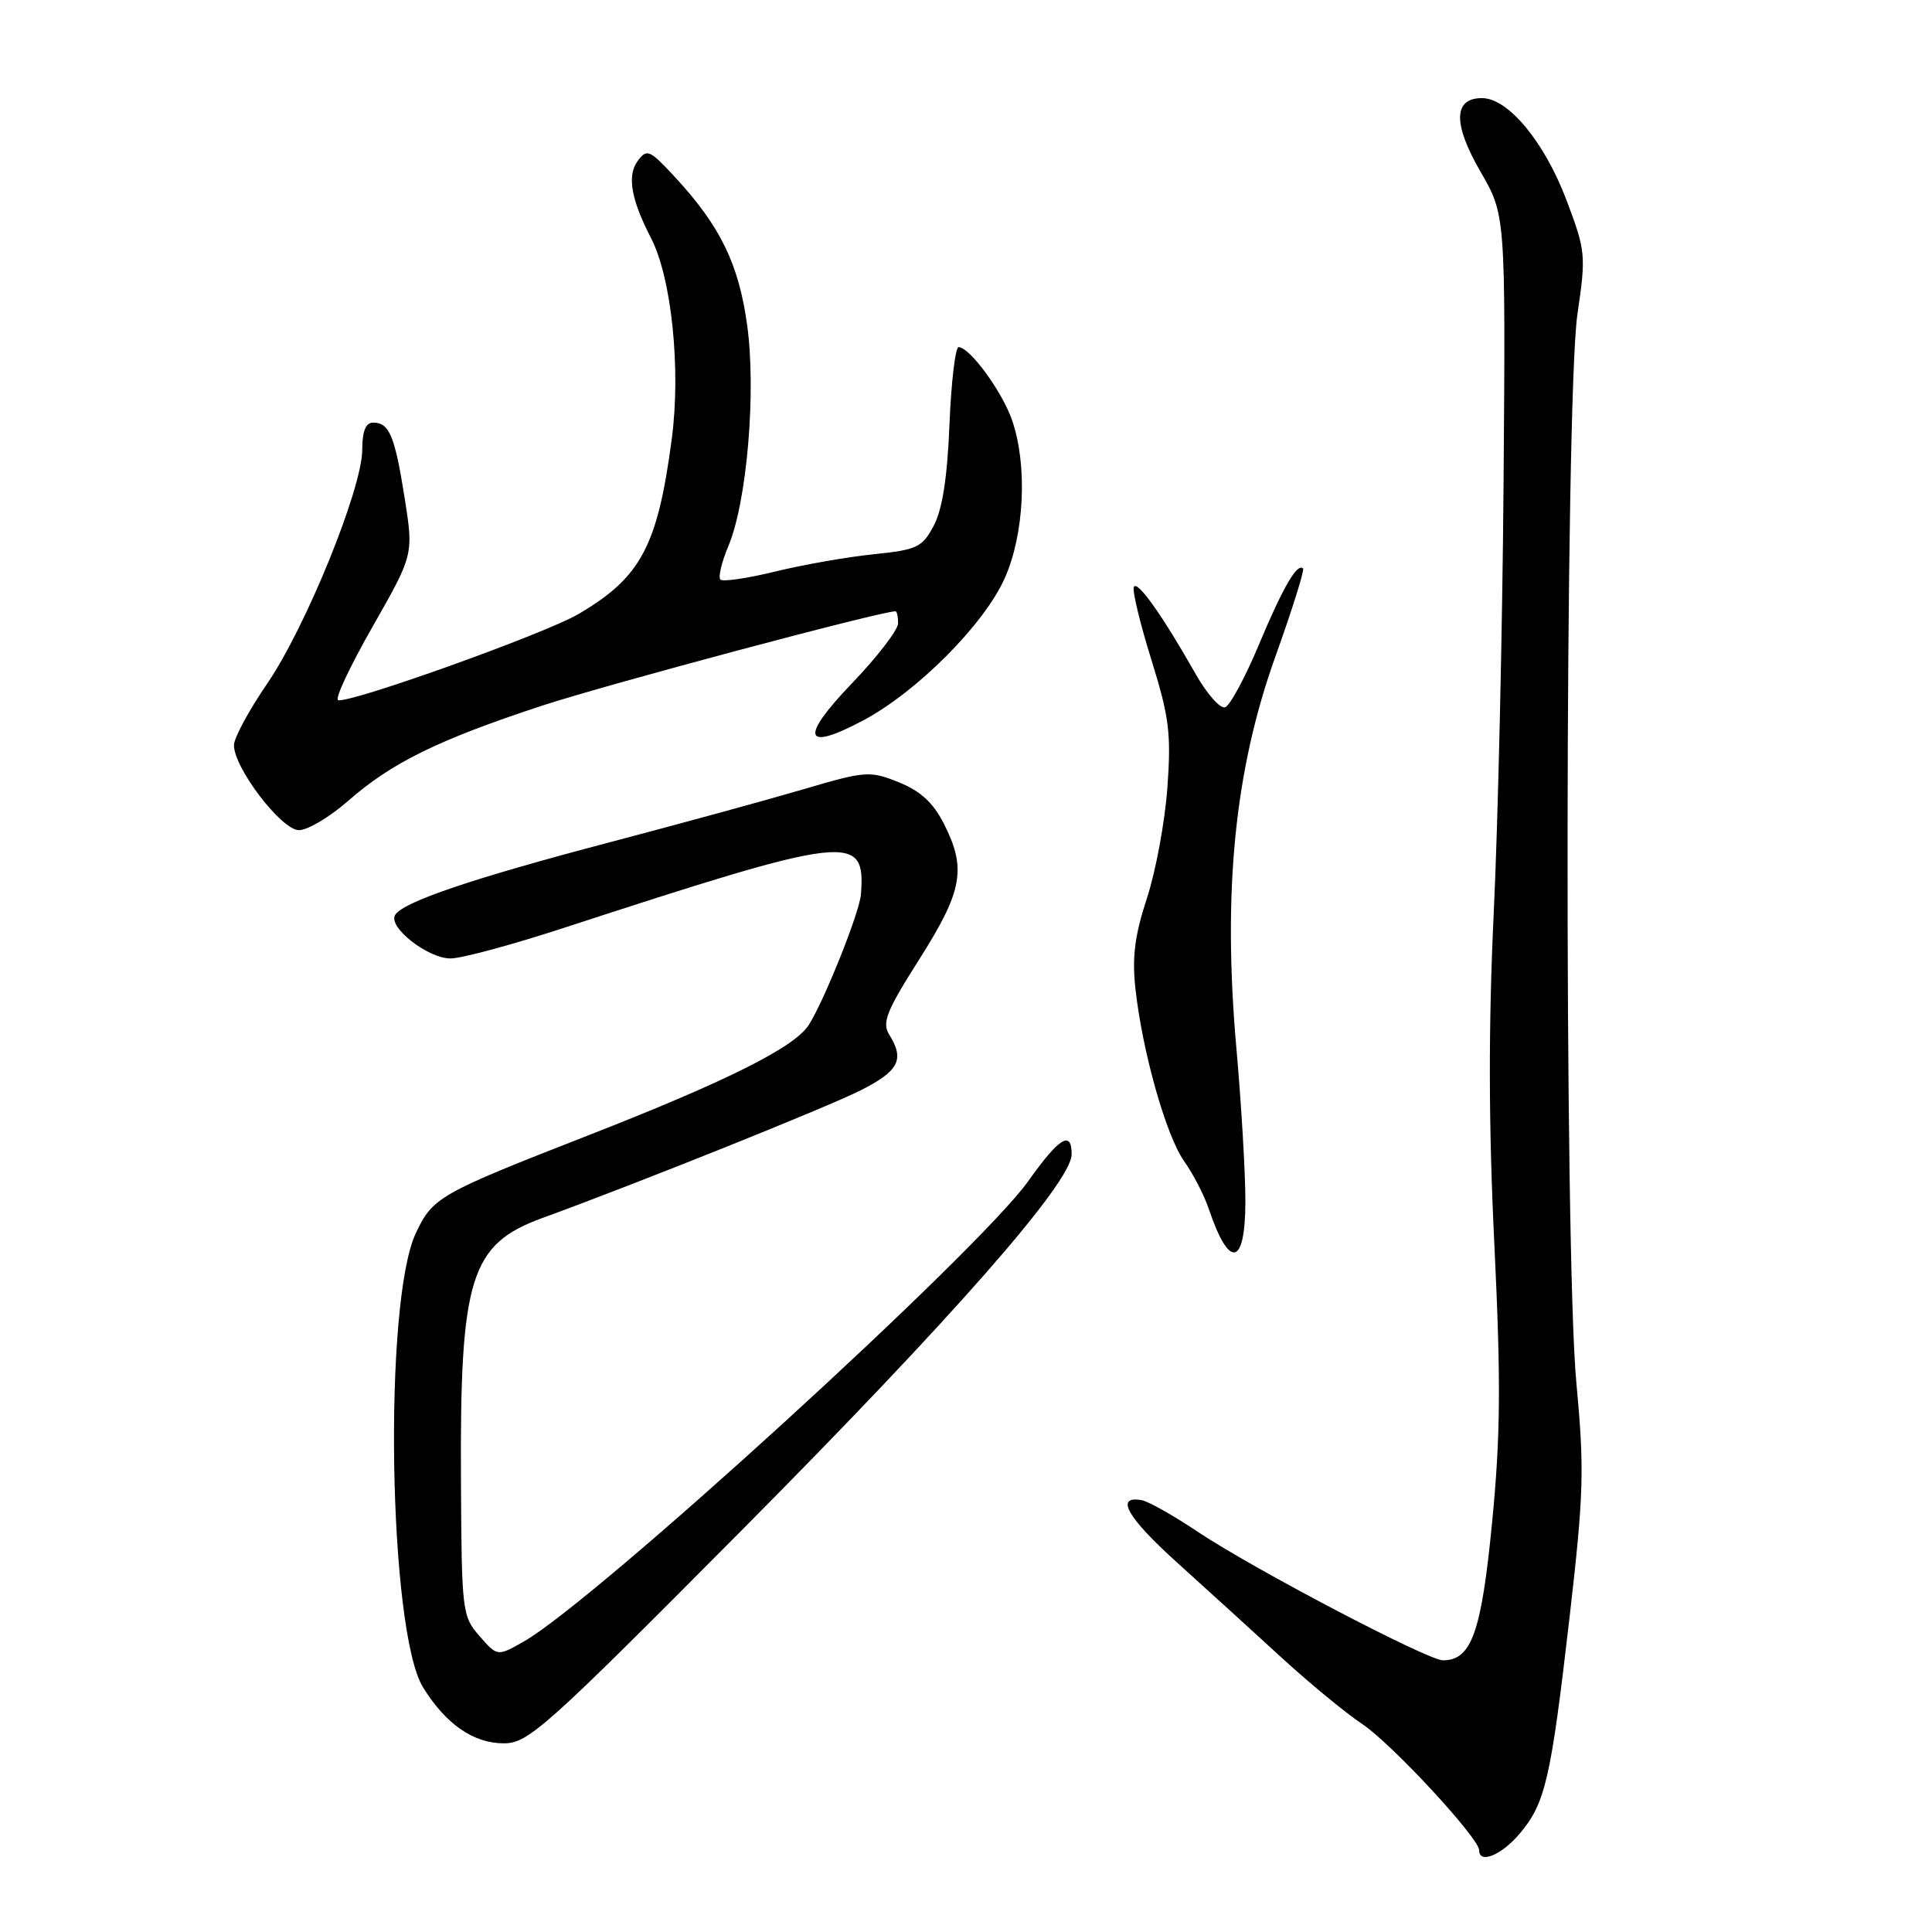 <?xml version="1.0" encoding="UTF-8" standalone="no"?>
<!DOCTYPE svg PUBLIC "-//W3C//DTD SVG 1.1//EN" "http://www.w3.org/Graphics/SVG/1.1/DTD/svg11.dtd" >
<svg xmlns="http://www.w3.org/2000/svg" xmlns:xlink="http://www.w3.org/1999/xlink" version="1.1" viewBox="0 0 256 256">
 <g >
 <path fill="currentColor"
d=" M 201.38 242.95 C 204.77 238.93 205.49 235.81 207.98 214.26 C 209.86 197.90 209.95 194.71 208.88 183.26 C 207.24 165.93 207.36 52.96 209.02 41.61 C 210.17 33.80 210.11 33.24 207.56 26.50 C 204.64 18.79 199.84 13.00 196.37 13.00 C 192.57 13.00 192.50 16.40 196.18 22.76 C 199.50 28.50 199.50 28.50 199.23 64.00 C 199.08 83.53 198.49 109.13 197.93 120.90 C 197.22 135.91 197.24 149.06 198.01 164.90 C 198.89 183.13 198.83 190.26 197.71 201.74 C 196.29 216.33 194.98 220.00 191.19 220.00 C 189.18 220.00 166.11 207.91 158.74 202.99 C 155.50 200.82 152.15 198.93 151.28 198.78 C 147.68 198.14 149.35 201.08 156.03 207.10 C 159.93 210.62 166.13 216.26 169.81 219.64 C 173.49 223.01 178.30 226.98 180.50 228.44 C 184.42 231.06 196.00 243.56 196.00 245.18 C 196.00 247.04 198.99 245.80 201.38 242.95 Z  M 98.30 202.75 C 126.24 174.61 142.00 156.65 142.00 152.95 C 142.00 149.71 140.36 150.72 136.26 156.49 C 129.70 165.75 78.92 212.09 69.42 217.50 C 65.91 219.50 65.91 219.50 63.54 216.79 C 61.24 214.17 61.17 213.52 61.08 196.23 C 60.93 169.28 62.30 164.87 71.90 161.38 C 84.39 156.83 109.67 146.69 114.05 144.47 C 119.11 141.91 119.89 140.40 117.83 137.10 C 116.84 135.51 117.45 133.98 121.83 127.08 C 127.57 118.03 128.10 115.08 125.04 109.09 C 123.65 106.36 121.93 104.79 119.08 103.65 C 115.24 102.11 114.70 102.15 106.29 104.63 C 101.45 106.05 89.97 109.19 80.78 111.61 C 62.65 116.38 53.43 119.50 52.36 121.23 C 51.37 122.83 56.67 127.00 59.70 127.00 C 61.13 127.00 67.74 125.22 74.40 123.05 C 112.77 110.54 114.70 110.32 114.08 118.50 C 113.90 120.89 109.24 132.55 107.16 135.82 C 105.28 138.77 96.30 143.27 78.00 150.42 C 58.14 158.18 57.35 158.63 55.10 163.40 C 50.77 172.55 51.47 216.17 56.06 223.59 C 59.07 228.46 62.73 231.00 66.76 231.00 C 70.00 231.00 72.24 228.99 98.30 202.75 Z  M 165.02 159.25 C 165.03 155.54 164.49 146.33 163.82 138.80 C 162.00 118.14 163.60 102.07 168.97 87.07 C 171.21 80.82 172.87 75.54 172.66 75.33 C 171.89 74.55 169.99 77.83 166.79 85.47 C 164.98 89.80 162.97 93.51 162.33 93.72 C 161.68 93.94 159.93 91.95 158.43 89.31 C 154.00 81.48 150.60 76.71 150.23 77.81 C 150.04 78.38 151.10 82.73 152.58 87.48 C 154.92 94.98 155.20 97.21 154.69 104.31 C 154.37 108.82 153.15 115.42 151.98 119.00 C 150.36 123.92 149.99 126.84 150.45 131.00 C 151.37 139.39 154.52 150.51 156.92 153.89 C 158.10 155.55 159.57 158.39 160.18 160.21 C 162.88 168.22 165.00 167.81 165.02 159.25 Z  M 46.11 106.14 C 51.86 101.08 58.05 98.04 71.72 93.54 C 80.29 90.72 116.68 81.00 118.66 81.00 C 118.85 81.00 119.00 81.71 119.00 82.59 C 119.00 83.46 116.27 87.01 112.94 90.49 C 105.93 97.78 106.46 99.66 114.34 95.48 C 121.53 91.66 130.43 82.72 133.15 76.58 C 135.74 70.73 136.16 61.67 134.12 55.72 C 132.82 51.92 128.50 46.00 127.02 46.00 C 126.59 46.00 126.04 50.61 125.81 56.25 C 125.53 63.24 124.87 67.50 123.73 69.65 C 122.20 72.53 121.52 72.85 115.78 73.44 C 112.32 73.79 106.47 74.82 102.77 75.72 C 99.07 76.63 95.78 77.11 95.46 76.80 C 95.14 76.48 95.62 74.48 96.51 72.36 C 98.98 66.53 100.22 51.85 99.00 43.06 C 97.88 34.96 95.44 29.97 89.49 23.52 C 86.07 19.82 85.72 19.67 84.49 21.34 C 83.07 23.28 83.62 26.43 86.27 31.56 C 88.99 36.83 90.24 48.92 89.01 58.18 C 87.13 72.38 84.93 76.51 76.64 81.37 C 72.17 83.99 46.27 93.26 44.80 92.77 C 44.34 92.61 46.41 88.22 49.39 83.00 C 54.80 73.50 54.80 73.50 53.62 66.00 C 52.31 57.73 51.59 56.00 49.44 56.00 C 48.46 56.00 48.00 57.13 48.00 59.58 C 48.00 64.71 40.52 83.12 35.38 90.62 C 32.97 94.14 31.00 97.79 31.00 98.74 C 31.00 101.76 37.30 110.00 39.61 110.00 C 40.77 110.00 43.69 108.26 46.11 106.14 Z "/>
</g>
</svg>